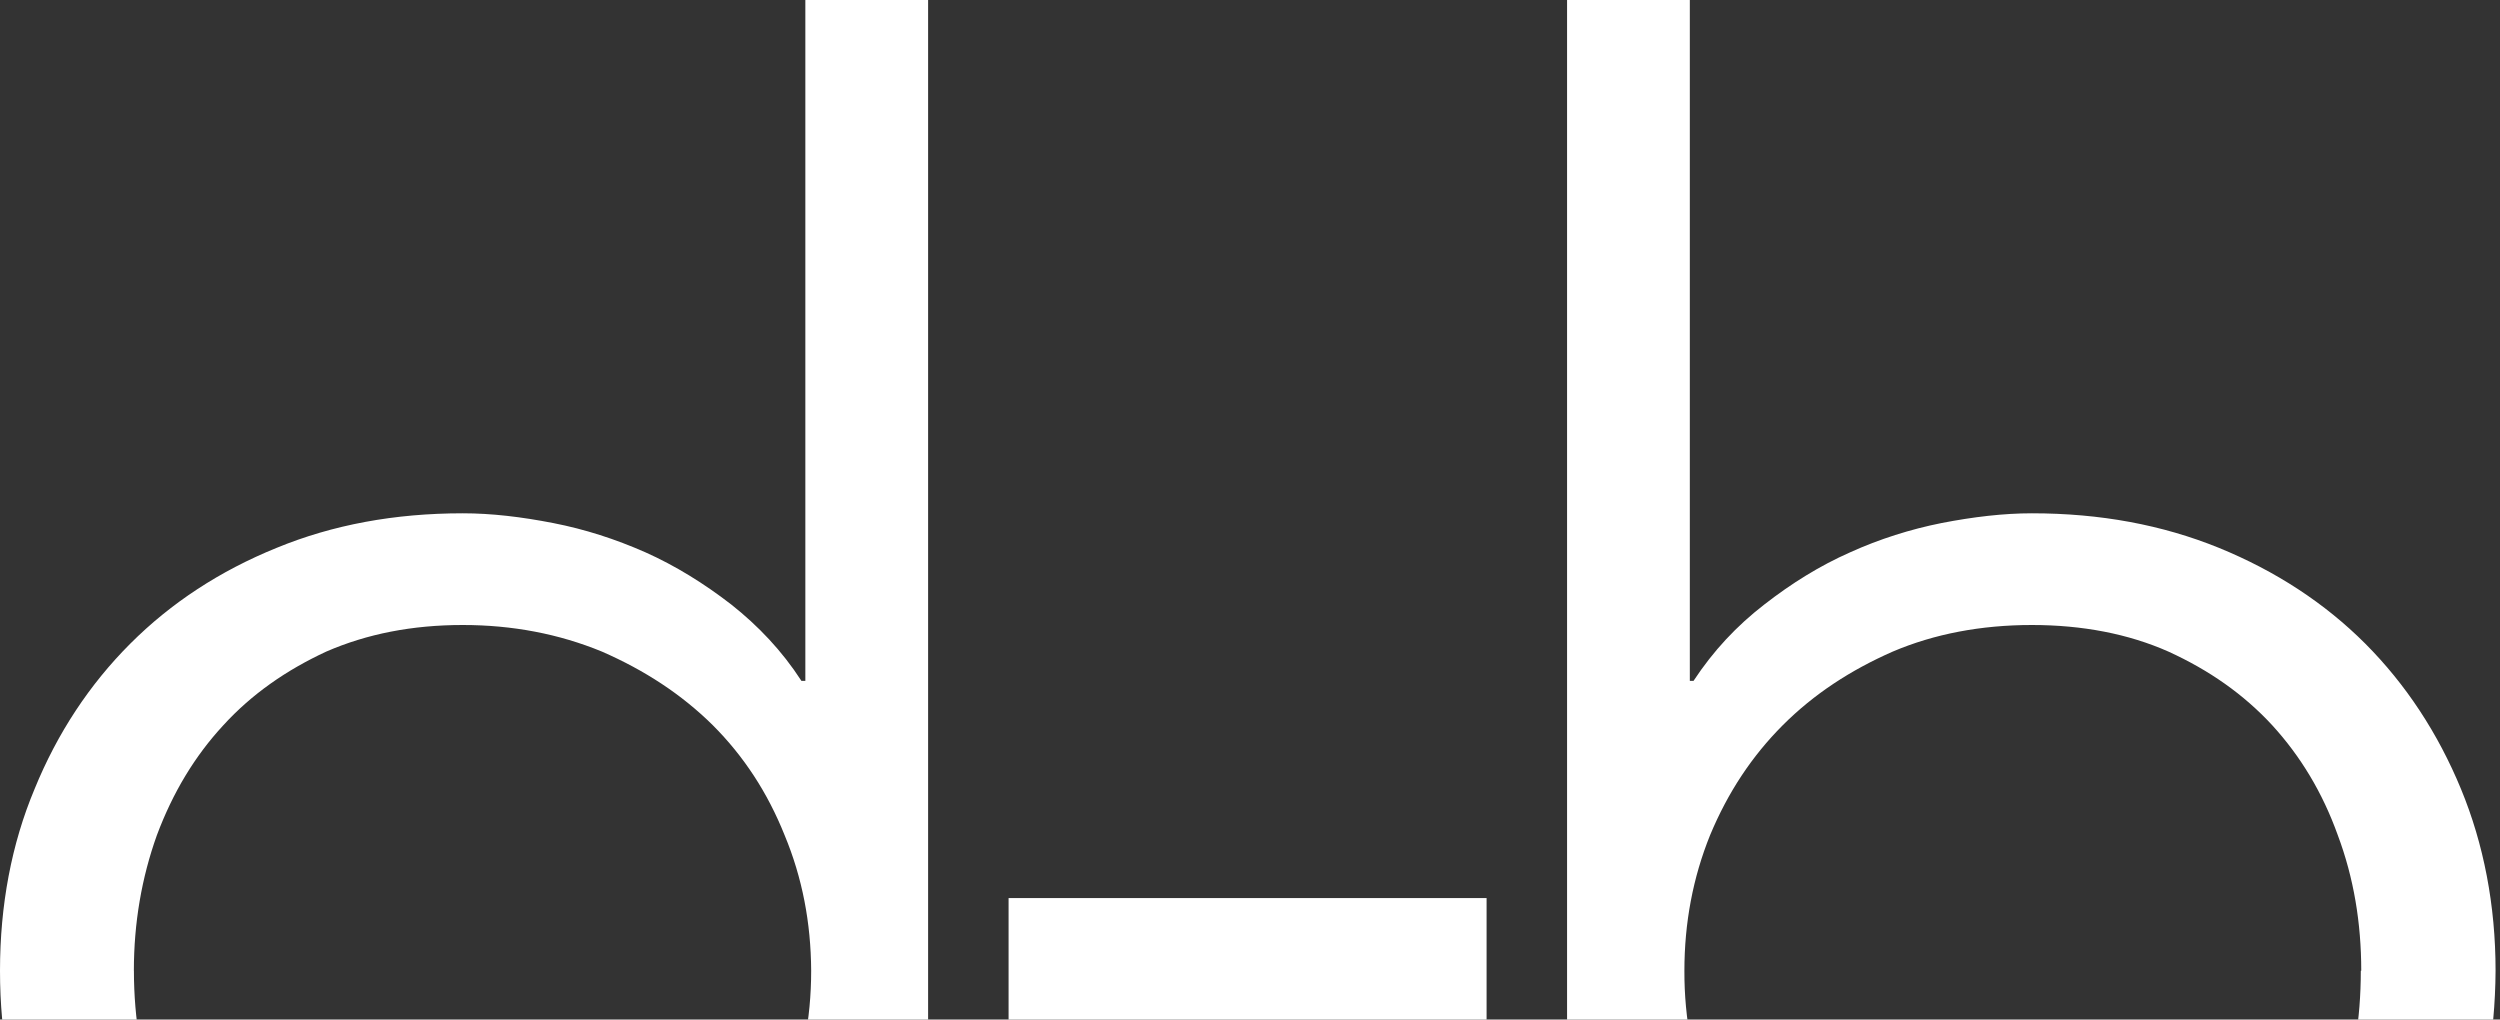 <svg xmlns="http://www.w3.org/2000/svg" xmlns:xlink="http://www.w3.org/1999/xlink" xmlns:sketch="http://www.bohemiancoding.com/sketch/ns" width="282px" height="115px" viewBox="0 0 282 115" version="1.1">
    <rect x="0" y="0" width="282" height="115" fill="#333333" stroke="none"/>
    <title>D-Blok Studios</title>
    <defs/>
    <g id="Page-1" stroke="none" stroke-width="1" fill="none" fill-rule="evenodd" sketch:type="MSPage">
        <path d="M104.69 158.6 L90.843 158.6 L90.843 142.2 L90.424 142.2 C88.186 145.6 85.5 148.5 82.5 150.8 C79.374 153.2 76.2 155.2 72.8 156.7 C69.444 158.3 66 159.4 62.4 160.1 C58.849 160.8 55.5 161.1 52.2 161.1 C44.547 161.1 37.5 159.8 31.2 157.2 C24.791 154.7 19.3 151.1 14.7 146.4 C10.07 141.8 6.5 136.4 3.9 130.1 C1.294 123.8 0 116.9 0 109.5 C0 102.1 1.3 95.2 3.9 89 C6.469 82.7 10.1 77.2 14.7 72.6 C19.302 68 24.8 64.4 31.2 61.8 C37.519 59.2 44.5 57.9 52.2 57.9 C55.457 57.9 58.8 58.3 62.4 59 C65.982 59.7 69.4 60.8 72.8 62.3 C76.157 63.8 79.4 65.8 82.5 68.2 C85.528 70.6 88.2 73.4 90.4 76.8 L90.843 76.8 L90.843 0 L104.69 0 L104.69 158.6 Z M15.106 109.5 C15.106 115 16 120.1 17.7 124.8 C19.476 129.6 22 133.7 25.2 137.2 C28.393 140.7 32.3 143.5 36.8 145.5 C41.366 147.5 46.5 148.5 52.2 148.5 C57.835 148.5 63 147.5 67.9 145.5 C72.696 143.5 76.9 140.7 80.4 137.2 C83.85 133.7 86.6 129.6 88.5 124.8 C90.494 120.1 91.5 115 91.5 109.5 C91.473 104.1 90.5 99 88.5 94.2 C86.577 89.4 83.9 85.3 80.4 81.8 C76.857 78.3 72.7 75.6 67.9 73.5 C63.045 71.5 57.8 70.5 52.2 70.5 C46.506 70.5 41.4 71.5 36.8 73.5 C32.274 75.6 28.4 78.3 25.2 81.8 C21.959 85.3 19.5 89.4 17.7 94.2 C15.98 99 15.1 104.1 15.1 109.5 Z M167.687 115.2 L113.768 115.2 L113.768 101.3 L167.687 101.3 L167.687 115.2 Z M176.765 0 L190.612 0 L190.612 76.8 L191.031 76.8 C193.269 73.4 195.9 70.6 199 68.2 C202.081 65.8 205.3 63.8 208.7 62.3 C212.011 60.8 215.5 59.7 219 59 C222.606 58.3 226 57.9 229.2 57.9 C236.908 57.9 243.9 59.2 250.3 61.8 C256.664 64.4 262.2 68 266.8 72.6 C271.385 77.2 275 82.7 277.6 89 C280.161 95.2 281.5 102.1 281.5 109.5 C281.455 116.9 280.2 123.8 277.6 130.1 C274.986 136.4 271.4 141.8 266.8 146.4 C262.153 151.1 256.7 154.7 250.3 157.2 C243.936 159.8 236.9 161.1 229.2 161.1 C225.998 161.1 222.6 160.8 219 160.1 C215.473 159.4 212 158.3 208.7 156.7 C205.298 155.2 202.1 153.2 199 150.8 C195.927 148.5 193.3 145.6 191 142.2 L190.612 142.2 L190.612 158.6 L176.765 158.6 L176.765 0 Z M266.349 109.5 C266.349 104.1 265.5 99 263.7 94.2 C261.979 89.4 259.5 85.3 256.3 81.8 C253.062 78.3 249.2 75.6 244.6 73.5 C240.089 71.5 234.9 70.5 229.2 70.5 C223.48 70.5 218.2 71.5 213.5 73.5 C208.724 75.6 204.6 78.3 201.1 81.8 C197.605 85.3 194.9 89.4 192.9 94.2 C190.961 99 190 104.1 190 109.5 C189.982 115 191 120.1 192.9 124.8 C194.878 129.6 197.6 133.7 201.1 137.2 C204.598 140.7 208.7 143.5 213.5 145.5 C218.235 147.5 223.5 148.5 229.2 148.5 C234.949 148.5 240.1 147.5 244.6 145.5 C249.181 143.5 253.1 140.7 256.3 137.2 C259.496 133.7 262 129.6 263.7 124.8 C265.475 120.1 266.3 115 266.3 109.5 Z" fill="#fff" sketch:type="MSShapeGroup"/>
    </g>
</svg>
